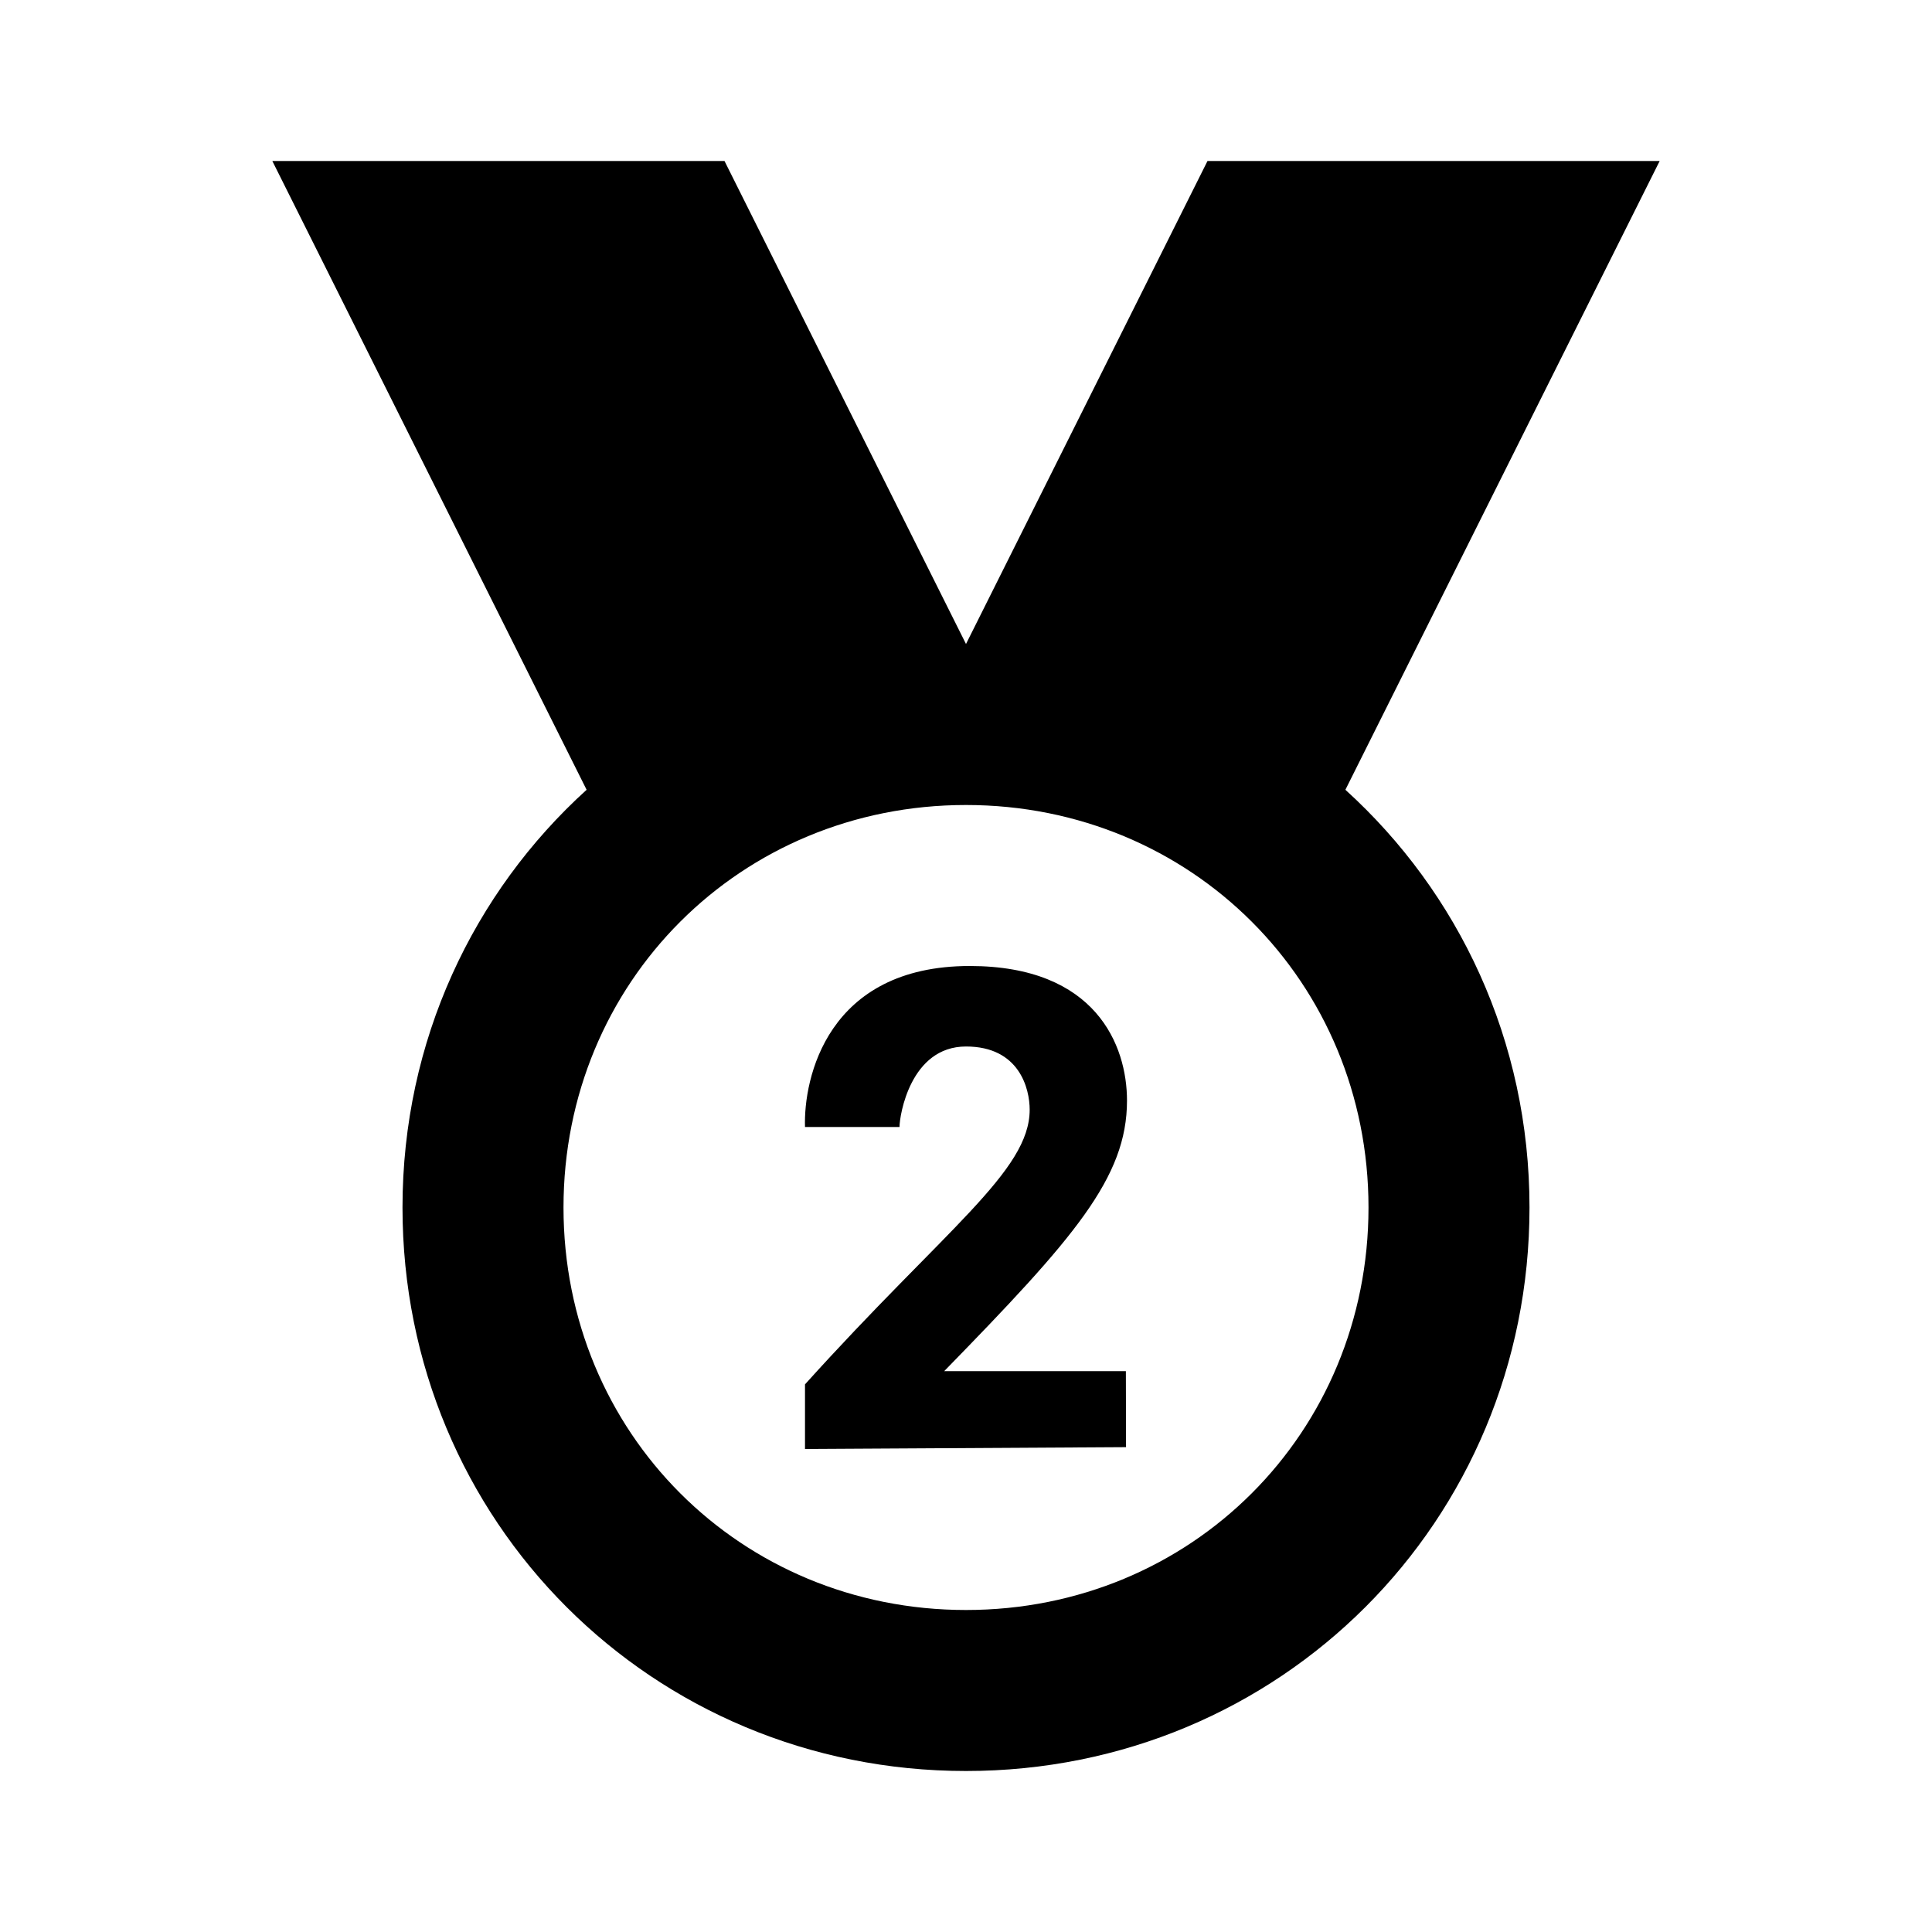 <?xml version="1.0"?>
<svg xmlns="http://www.w3.org/2000/svg" viewBox="0 0 24 24">
    <path d="M 3.383 2 L 7.287 9.811 C 5.881 11.086 5 12.927 5 15 C 5 18.9 8.1 22 12 22 C 15.9 22 19 18.9 19 15 C 19 12.927 18.119 11.086 16.713 9.811 L 20.617 2 L 15 2 L 12 8 L 9 2 L 3.383 2 z M 12 10 C 14.8 10 17 12.2 17 15 C 17 17.8 14.8 20 12 20 C 9.2 20 7 17.8 7 15 C 7 12.2 9.2 10 12 10 z M 12.047 12 C 10.273 12 9.981 13.401 10 14 L 11.174 14 C 11.174 13.857 11.309 13 12 13 C 12.663 13 12.791 13.523 12.791 13.785 C 12.791 14.551 11.745 15.262 10 17.197 L 10 18 L 13.988 17.977 L 13.986 17.033 L 11.729 17.033 C 13.343 15.379 14 14.631 14 13.672 C 14 12.987 13.615 12 12.047 12 z"/>
</svg>
